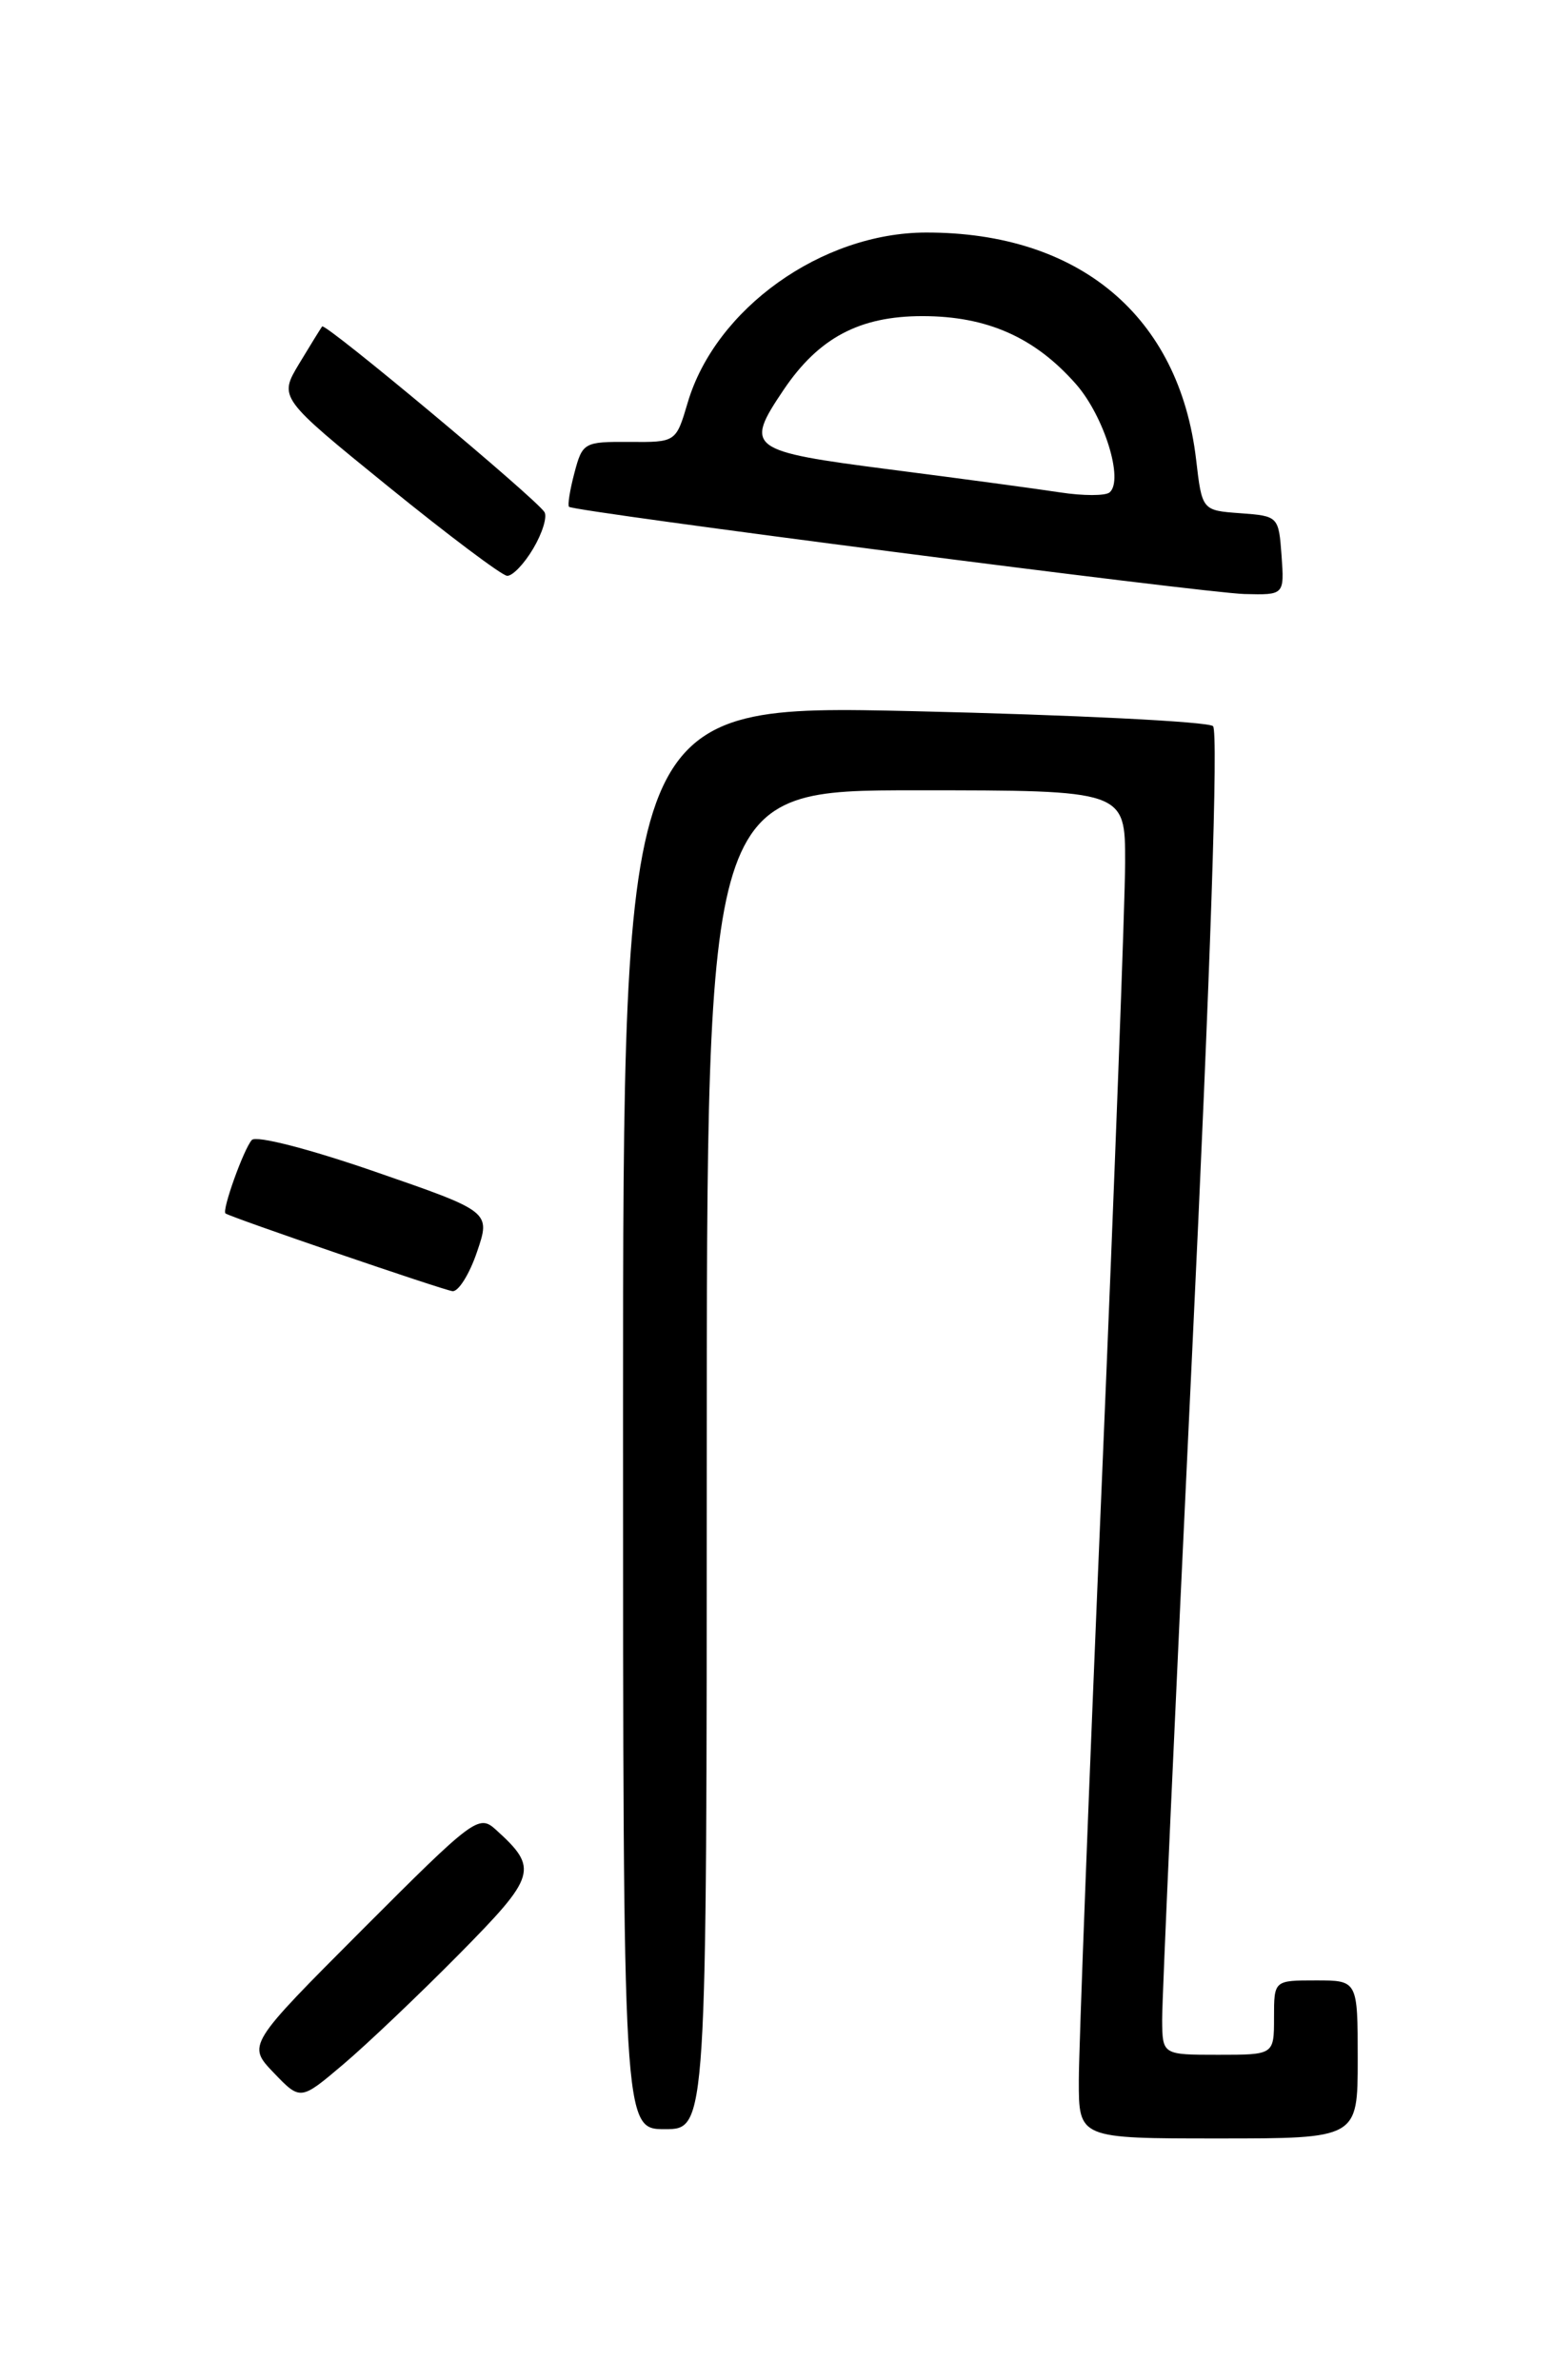<?xml version="1.0" encoding="UTF-8" standalone="no"?>
<!DOCTYPE svg PUBLIC "-//W3C//DTD SVG 1.1//EN" "http://www.w3.org/Graphics/SVG/1.1/DTD/svg11.dtd" >
<svg xmlns="http://www.w3.org/2000/svg" xmlns:xlink="http://www.w3.org/1999/xlink" version="1.1" viewBox="0 0 167 256">
 <g >
 <path fill="currentColor"
d=" M 146.00 221.50 C 146.00 213.00 146.00 213.00 141.50 213.00 C 137.00 213.00 137.00 213.00 137.00 217.00 C 137.00 221.00 137.00 221.00 131.00 221.00 C 125.00 221.00 125.00 221.00 124.97 217.25 C 124.95 215.19 126.39 183.23 128.16 146.24 C 130.17 104.26 131.03 78.65 130.44 78.10 C 129.92 77.61 115.44 76.89 98.25 76.49 C 67.00 75.78 67.00 75.78 67.00 152.39 C 67.00 229.00 67.00 229.00 71.50 229.00 C 76.00 229.00 76.00 229.00 76.00 157.00 C 76.00 85.00 76.00 85.00 98.50 85.00 C 121.00 85.00 121.00 85.00 120.99 92.75 C 120.98 97.01 119.86 126.83 118.50 159.00 C 117.13 191.18 116.01 220.31 116.01 223.75 C 116.00 230.00 116.00 230.00 131.00 230.00 C 146.00 230.00 146.00 230.00 146.00 221.50 Z  M 49.35 210.20 C 57.72 201.72 57.94 200.97 53.30 196.77 C 51.49 195.13 50.91 195.56 38.99 207.51 C 26.58 219.95 26.58 219.95 29.44 222.94 C 32.31 225.93 32.31 225.93 36.90 222.04 C 39.43 219.90 45.03 214.57 49.35 210.20 Z  M 51.29 134.66 C 52.77 130.32 52.77 130.32 40.33 126.02 C 33.23 123.56 27.54 122.10 27.08 122.61 C 26.21 123.57 23.83 130.21 24.25 130.51 C 24.86 130.95 47.62 138.74 48.66 138.87 C 49.29 138.94 50.48 137.05 51.29 134.66 Z  M 137.81 59.75 C 137.50 55.54 137.46 55.50 133.38 55.20 C 129.26 54.90 129.26 54.90 128.62 49.41 C 126.81 34.01 116.06 24.98 99.57 25.01 C 88.37 25.03 76.93 33.20 73.95 43.31 C 72.69 47.57 72.69 47.57 67.67 47.53 C 62.81 47.50 62.63 47.60 61.77 50.86 C 61.28 52.71 61.02 54.35 61.19 54.51 C 61.75 55.03 129.42 63.77 133.81 63.89 C 138.11 64.00 138.11 64.00 137.81 59.75 Z  M 57.34 59.00 C 58.32 57.35 58.86 55.59 58.55 55.08 C 57.65 53.63 34.97 34.68 34.64 35.11 C 34.48 35.33 33.36 37.14 32.16 39.13 C 29.98 42.77 29.98 42.77 41.74 52.32 C 48.21 57.57 53.97 61.90 54.53 61.93 C 55.10 61.97 56.37 60.65 57.34 59.00 Z  M 114.00 52.96 C 111.53 52.58 103.31 51.47 95.75 50.50 C 80.43 48.52 80.03 48.22 84.27 41.92 C 88.04 36.33 92.43 34.00 99.19 34.00 C 106.14 34.00 111.28 36.28 115.71 41.32 C 118.73 44.77 120.87 51.64 119.32 52.96 C 118.87 53.34 116.47 53.34 114.00 52.96 Z "/>
</g>
</svg>